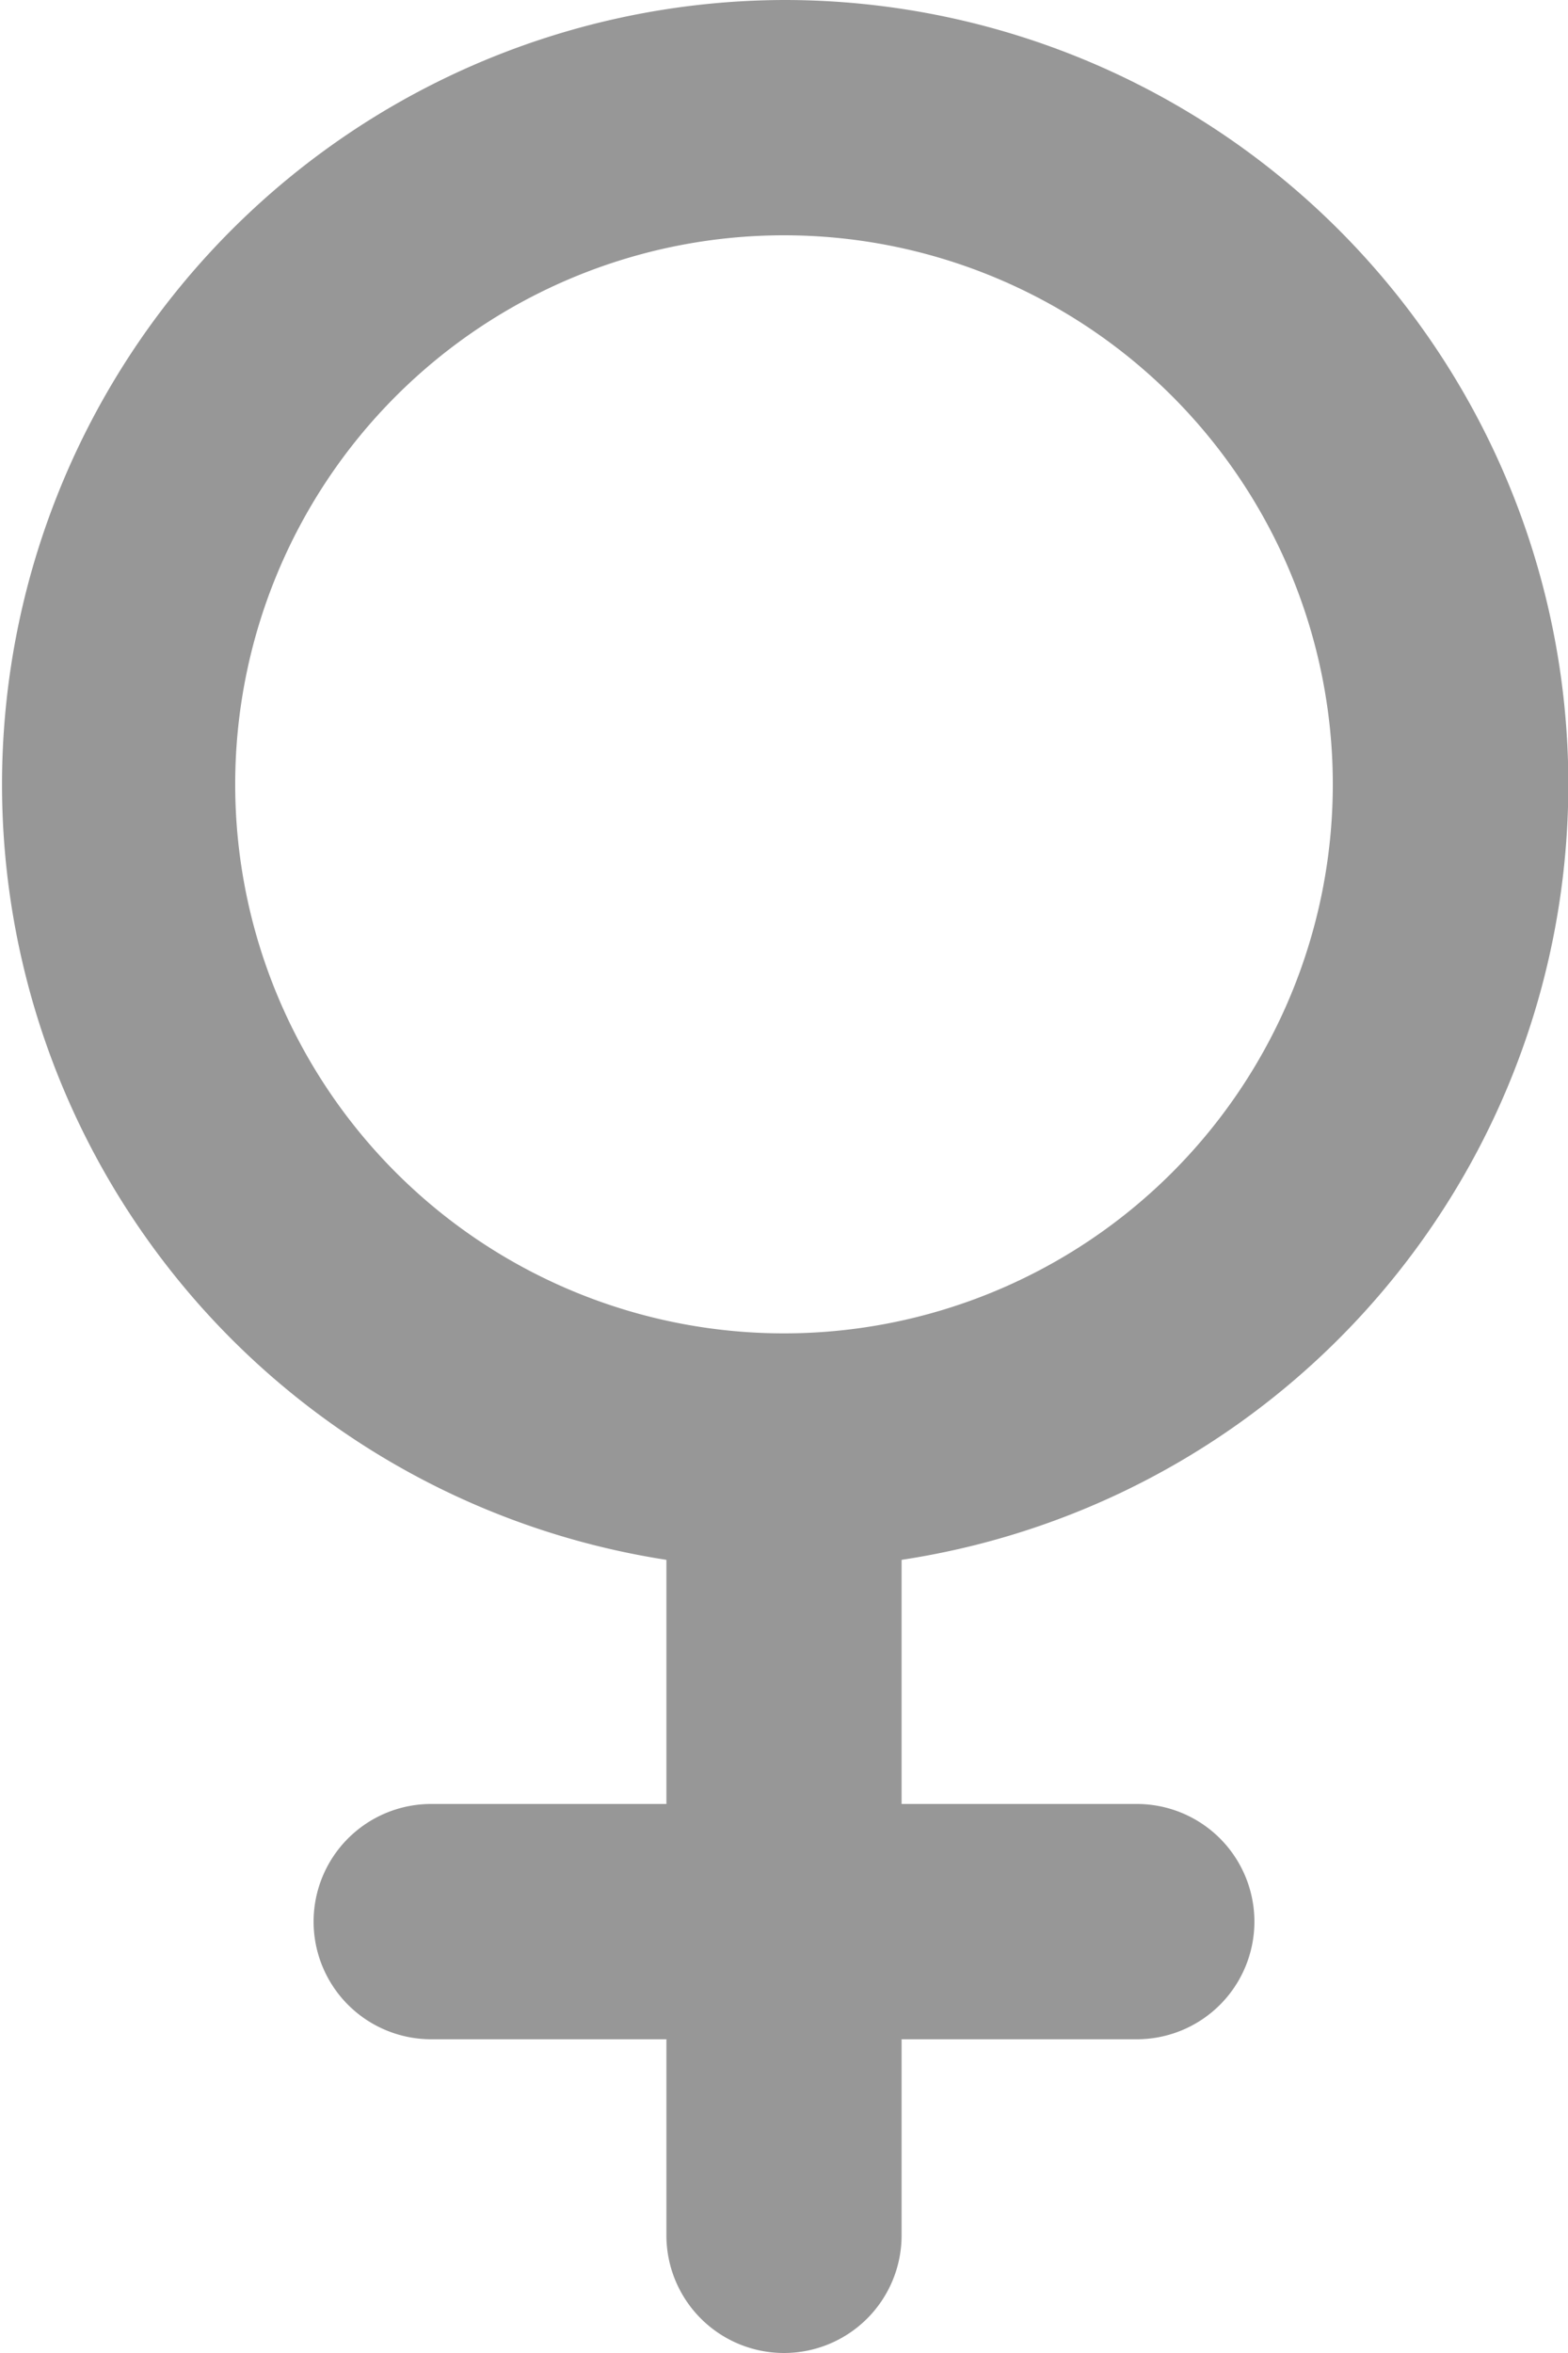 <svg width="16" height="24" viewBox="0 0 16 24" xmlns="http://www.w3.org/2000/svg">
    <path d="M8 0a8 8 0 0 1 1.2 15.91v2.49h2.4a1.2 1.2 0 1 1 0 2.4H9.2v2a1.2 1.2 0 1 1-2.4 0v-2H4.4a1.2 1.2 0 1 1 0-2.4h2.4v-2.49A8.002 8.002 0 0 1 8 0zm0 2.4a5.6 5.6 0 1 0 0 11.2A5.6 5.6 0 0 0 8 2.4z" fill="#979797" fill-rule="nonzero"/>
</svg>
